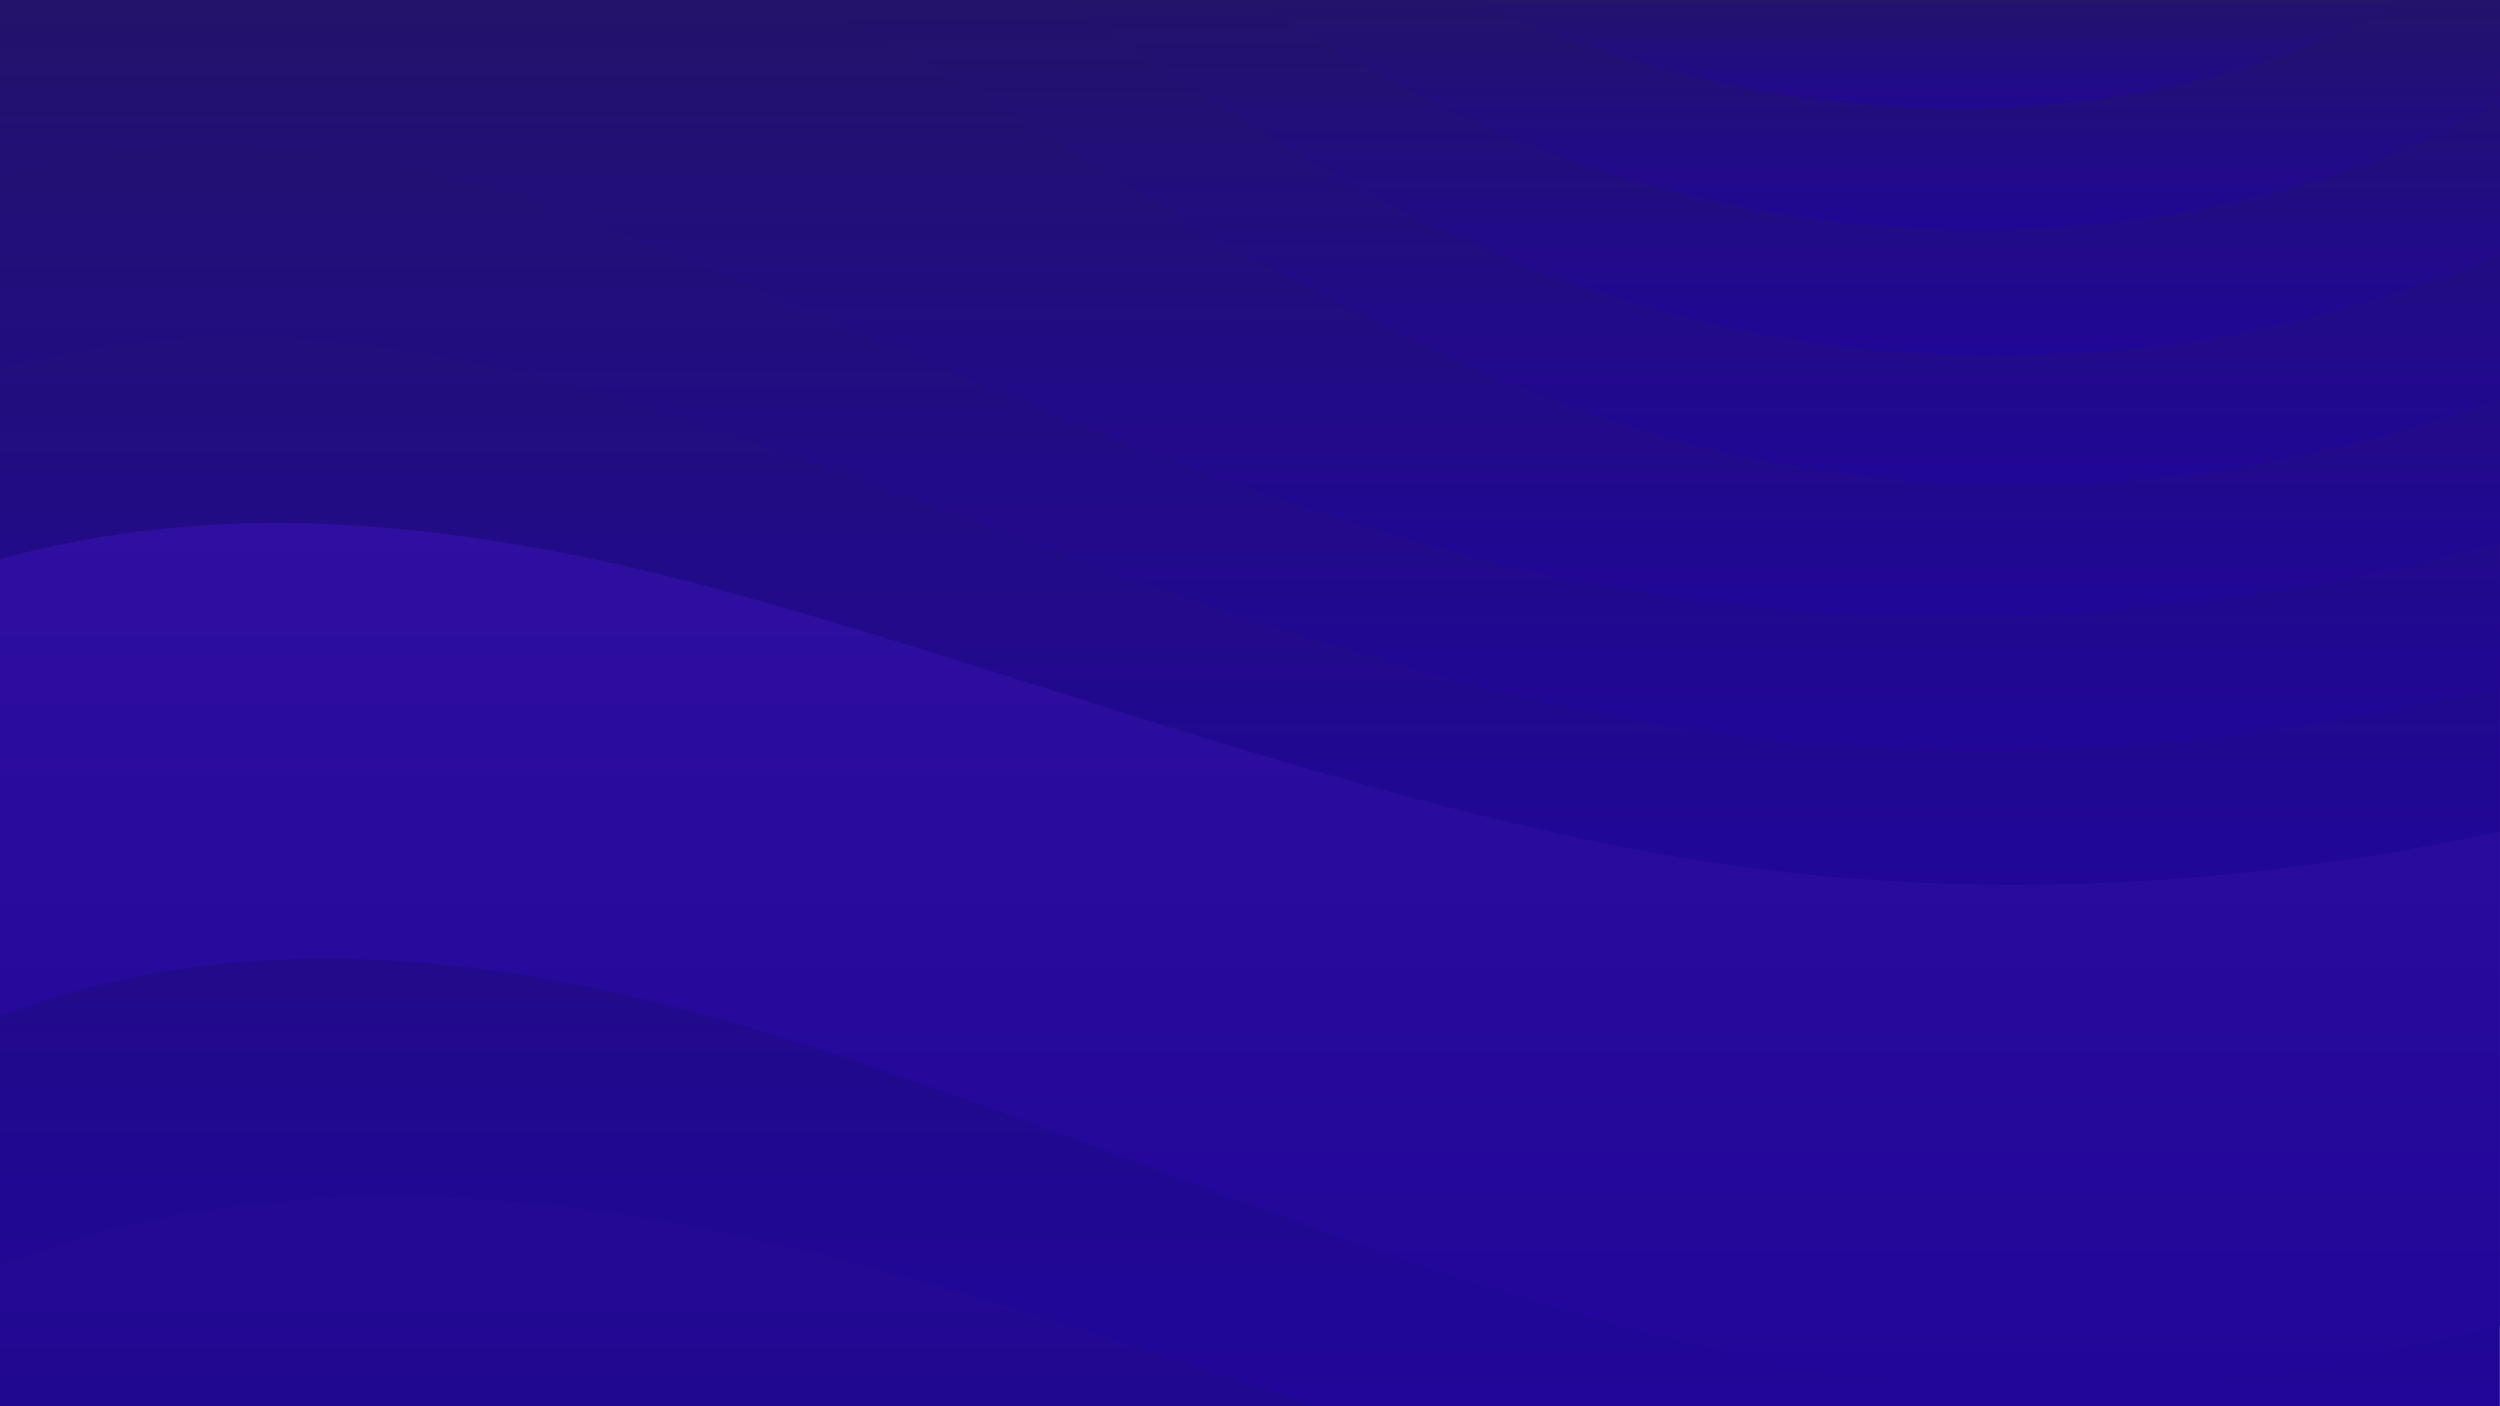 <svg id="Group_1" data-name="Group 1" xmlns="http://www.w3.org/2000/svg" xmlns:xlink="http://www.w3.org/1999/xlink" width="1920" height="1080" viewBox="0 0 1920 1080">
  <defs>
    <linearGradient id="linear-gradient" x1="0.5" x2="0.5" y2="1" gradientUnits="objectBoundingBox">
      <stop offset="0" stop-color="#290b9d"/>
      <stop offset="1" stop-color="#210890"/>
    </linearGradient>
    <linearGradient id="linear-gradient-2" x1="0.5" x2="0.5" y2="1" gradientUnits="objectBoundingBox">
      <stop offset="0" stop-color="#23136a"/>
      <stop offset="1" stop-color="#210699"/>
    </linearGradient>
    <linearGradient id="linear-gradient-3" x1="0.5" x2="0.5" y2="1" gradientUnits="objectBoundingBox">
      <stop offset="0" stop-color="#3614a3"/>
      <stop offset="1" stop-color="#210699"/>
    </linearGradient>
  </defs>
  <g id="background">
    <path id="Path_1" data-name="Path 1" d="M709,756.85c-159.452-66.361-325.907-98.02-489.152-59.055C145.156,715.146,71.484,748.327,0,799.467V1043.6H1230.977c-169.081-101.064-336.7-207.3-507.1-280.664C718.921,760.808,713.961,758.981,709,756.85Z" transform="translate(0 36.397)" fill="url(#linear-gradient)"/>
    <path id="Path_2" data-name="Path 2" d="M1919.9,0H0V971.761a765.881,765.881,0,0,1,180.831-45.226c134.273-17.146,271.186-3.24,402.339,26.191,4.08.945,8.16,1.89,12.239,2.7,140.153,32.4,278.025,79.653,417.1,124.474H1919.9Z" fill="url(#linear-gradient-2)"/>
    <path id="Path_3" data-name="Path 3" d="M574.05,788.532c3.84,1.086,7.68,2.307,11.4,3.393,235.428,71.253,466.416,181.186,712.163,239.681,209.029,49.673,419.378,39.63,622.288-13.843V0H0V780.253a666.253,666.253,0,0,1,193.31-41.937C322.063,729.358,450.816,752.159,574.05,788.532Z" fill="url(#linear-gradient-3)"/>
    <path id="Path_4" data-name="Path 4" d="M0,0V429.4c66.717-18.4,136.194-27.3,205.671-27.7,123.355-.8,243.83,22.7,359.145,54.5,3.6,1,7.08,2,10.68,3,220.311,62,438.822,146.1,674.852,192.1,224.031,43.7,451.541,34.4,669.452-12.6V0Z" fill="url(#linear-gradient-2)"/>
    <path id="Path_5" data-name="Path 5" d="M218.149,259.4c117.834,6,230.268,35.2,337.542,72.1,3.36,1.1,6.6,2.3,9.959,3.4,205.189,71.6,411.219,158.5,637.527,207.7,238.548,51.8,484.055,40.8,716.723-14.8V0H0V283.2A688.939,688.939,0,0,1,218.149,259.4Z" fill="url(#linear-gradient-2)"/>
    <path id="Path_6" data-name="Path 6" d="M1919.88,0H0V136.3a614.408,614.408,0,0,1,230.626-19.2c112.313,12.1,216.586,47.7,315.94,89.6,3.12,1.3,6.12,2.6,9.239,3.9,190.068,81.1,383.616,170.9,600.323,223.2,252.584,61,516.928,49,763.872-16.6V0Z" fill="url(#linear-gradient-2)"/>
    <path id="Path_7" data-name="Path 7" d="M454.9,86.3C600.7,177,751.6,269.3,924.1,325c208.6,67.4,431.3,60.8,637.9-5.3,12.8-4.1,25.4-8.4,38.1-12.9V0H288.1c56,21.3,108.7,50.6,159.7,82C450.2,83.4,452.5,84.9,454.9,86.3Z" transform="translate(319.9)" fill="url(#linear-gradient-2)"/>
    <path id="Path_8" data-name="Path 8" d="M1600,0H498C616.1,85.8,741.5,164.5,884.8,216.2c191.8,69.2,400,74.7,595,21.1a977.889,977.889,0,0,0,120.3-41.7V0Z" transform="translate(319.9)" fill="url(#linear-gradient-2)"/>
    <path id="Path_9" data-name="Path 9" d="M1397.5,154.8A860.862,860.862,0,0,0,1536.1,111c21.7-8.9,43-18.8,63.9-29.5V0H643.4c62.9,41.7,129.7,78.2,202.1,107.4C1020.4,178.1,1214.2,196.1,1397.5,154.8Z" transform="translate(319.9)" fill="url(#linear-gradient-2)"/>
    <path id="Path_10" data-name="Path 10" d="M1315.3,72.4A733.883,733.883,0,0,0,1532.1,0h-723C966.8,71,1144.7,101,1315.3,72.4Z" transform="translate(319.9)" fill="url(#linear-gradient-2)"/>
  </g>
</svg>

